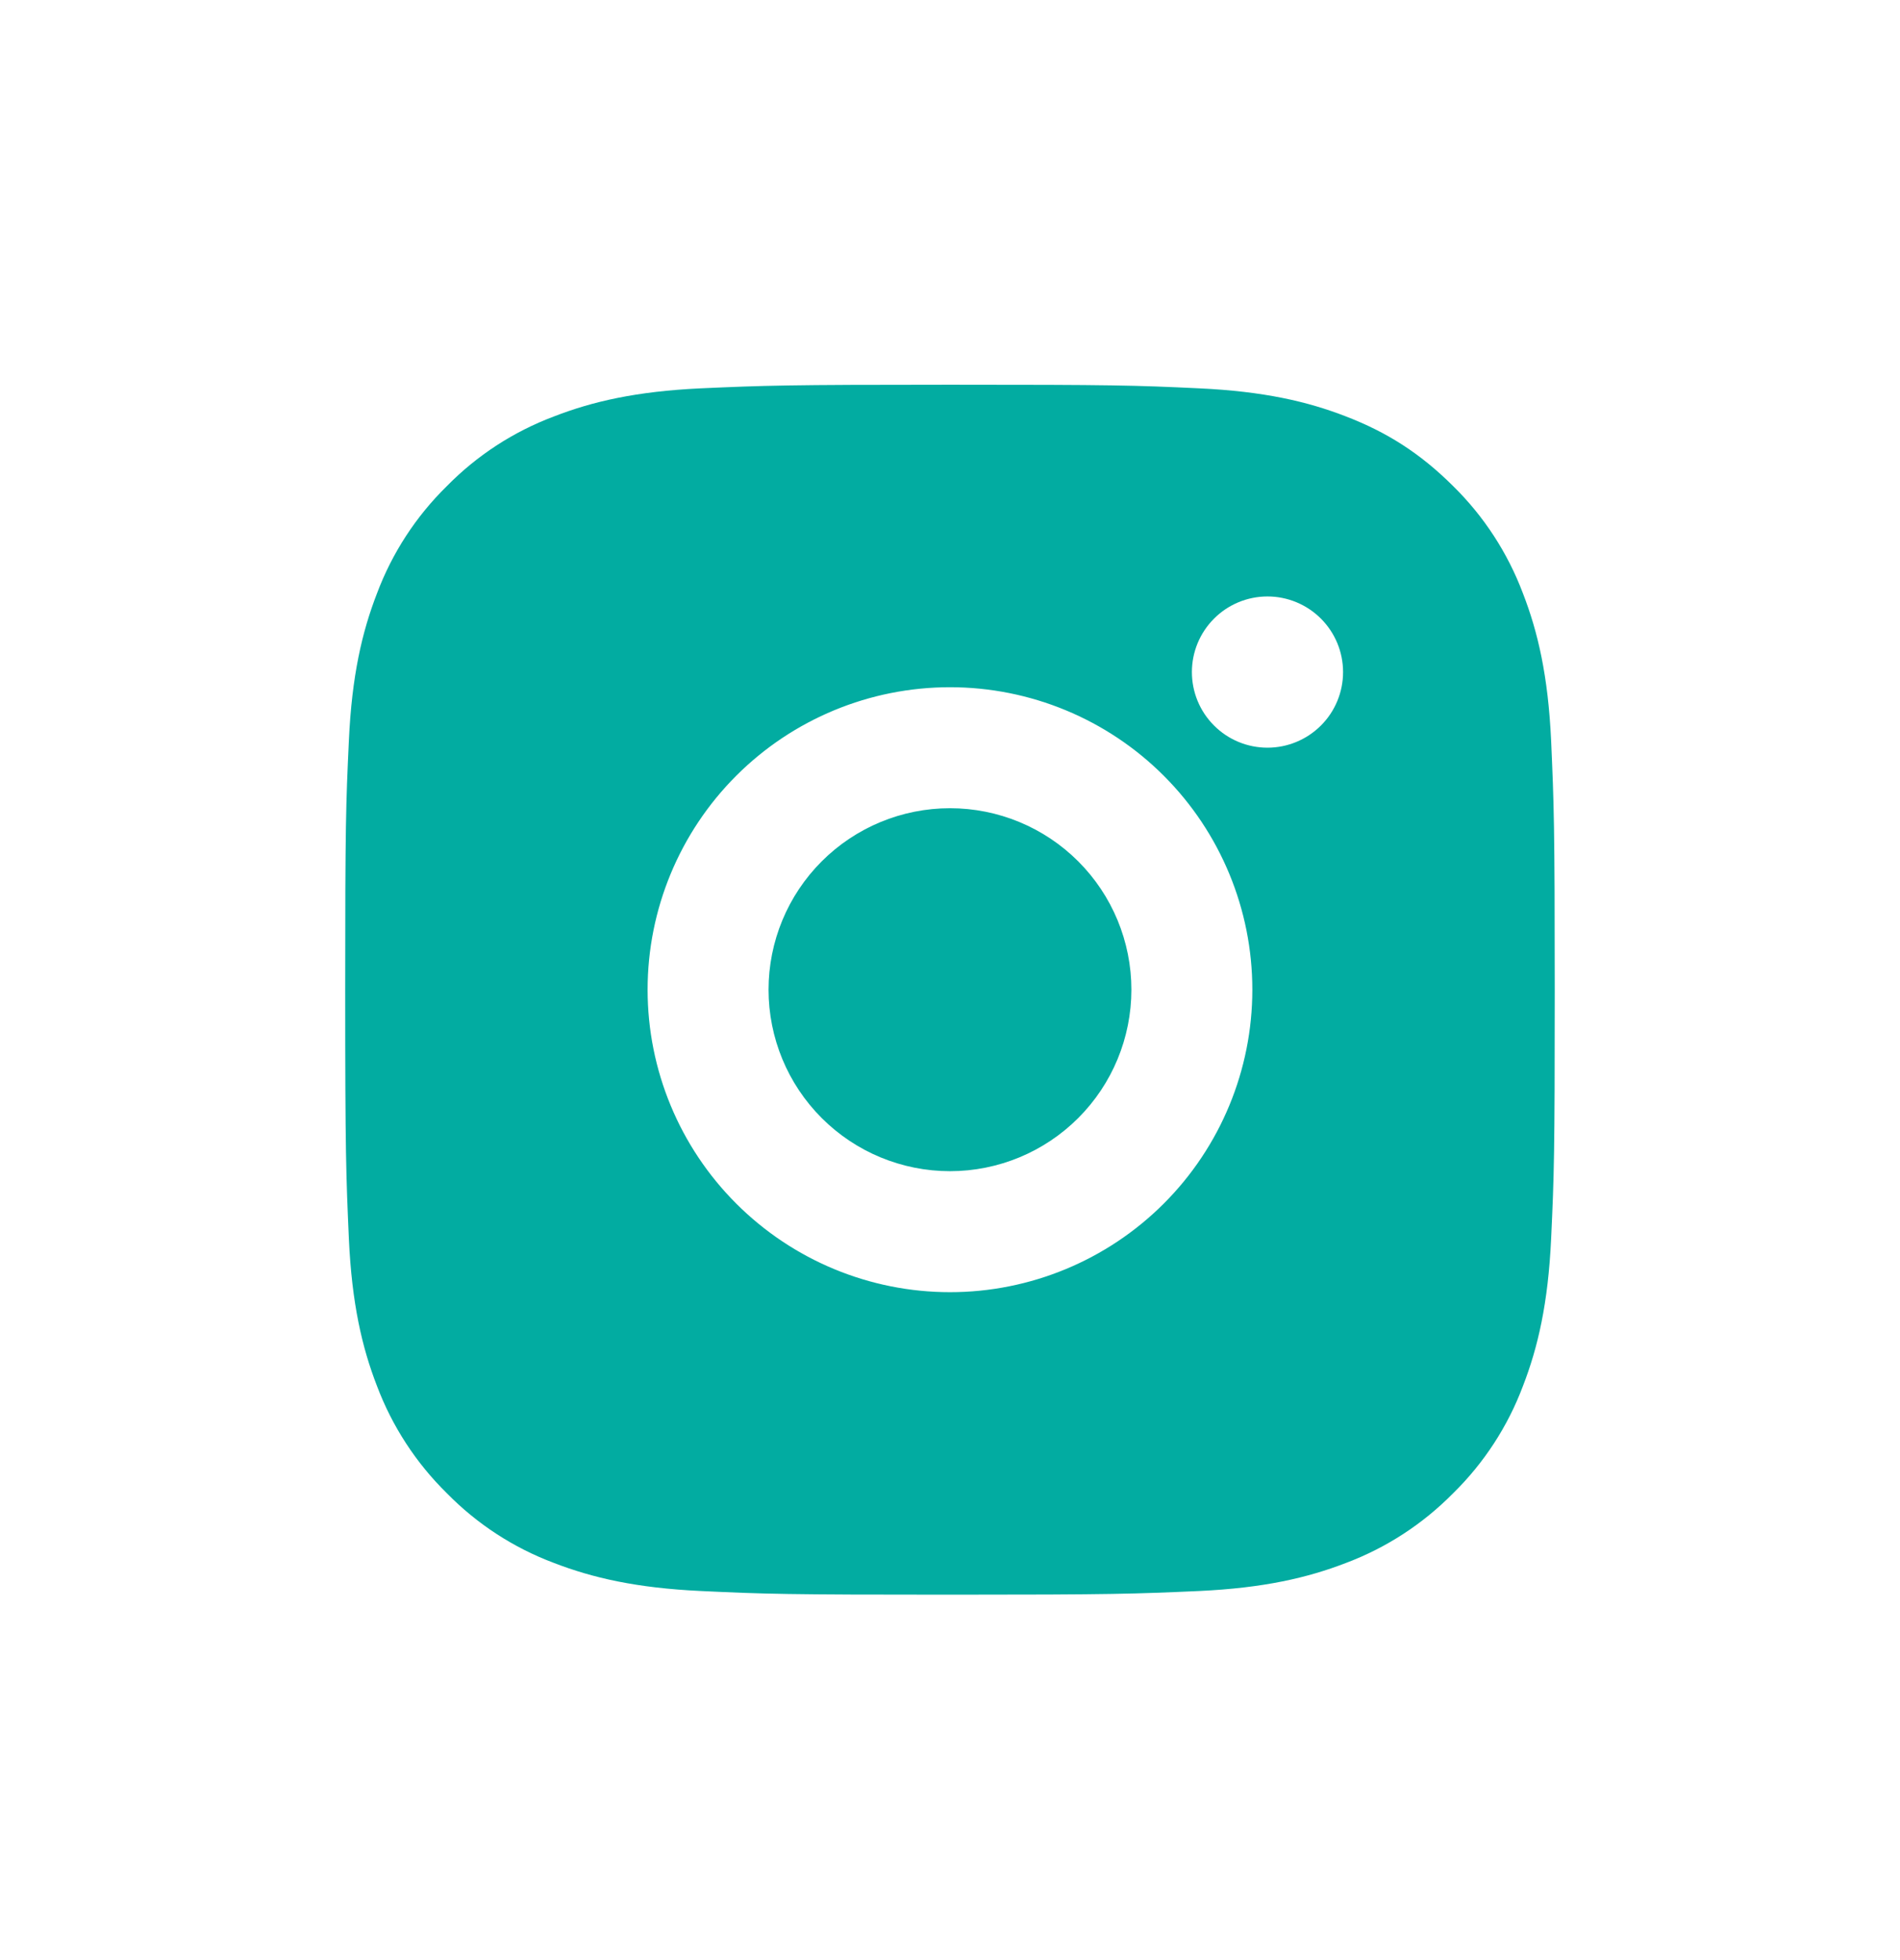 <svg width="32" height="33" viewBox="0 0 32 33" fill="none" xmlns="http://www.w3.org/2000/svg">
<path d="M16 6.477C18.767 6.477 19.112 6.487 20.198 6.538C21.283 6.589 22.021 6.759 22.671 7.012C23.343 7.271 23.91 7.621 24.476 8.186C24.994 8.695 25.394 9.311 25.65 9.991C25.902 10.64 26.073 11.379 26.124 12.464C26.172 13.55 26.185 13.895 26.185 16.662C26.185 19.43 26.175 19.775 26.124 20.861C26.073 21.945 25.902 22.684 25.65 23.334C25.395 24.014 24.994 24.63 24.476 25.138C23.966 25.656 23.351 26.057 22.671 26.313C22.022 26.564 21.283 26.735 20.198 26.786C19.112 26.834 18.767 26.848 16 26.848C13.232 26.848 12.887 26.837 11.801 26.786C10.717 26.735 9.978 26.564 9.328 26.313C8.648 26.058 8.032 25.657 7.524 25.138C7.006 24.629 6.605 24.013 6.349 23.334C6.097 22.685 5.926 21.945 5.876 20.861C5.828 19.775 5.814 19.43 5.814 16.662C5.814 13.895 5.825 13.55 5.876 12.464C5.926 11.378 6.097 10.641 6.349 9.991C6.604 9.311 7.005 8.695 7.524 8.186C8.032 7.668 8.648 7.267 9.328 7.012C9.978 6.759 10.716 6.589 11.801 6.538C12.887 6.49 13.232 6.477 16 6.477ZM16 11.57C14.649 11.57 13.354 12.106 12.399 13.061C11.444 14.016 10.907 15.312 10.907 16.662C10.907 18.013 11.444 19.308 12.399 20.263C13.354 21.218 14.649 21.755 16 21.755C17.35 21.755 18.646 21.218 19.601 20.263C20.556 19.308 21.092 18.013 21.092 16.662C21.092 15.312 20.556 14.016 19.601 13.061C18.646 12.106 17.35 11.57 16 11.57ZM22.62 11.315C22.62 10.977 22.486 10.654 22.247 10.415C22.008 10.176 21.684 10.042 21.347 10.042C21.009 10.042 20.685 10.176 20.447 10.415C20.208 10.654 20.074 10.977 20.074 11.315C20.074 11.653 20.208 11.977 20.447 12.215C20.685 12.454 21.009 12.588 21.347 12.588C21.684 12.588 22.008 12.454 22.247 12.215C22.486 11.977 22.62 11.653 22.62 11.315ZM16 13.607C16.81 13.607 17.587 13.929 18.16 14.502C18.733 15.075 19.055 15.852 19.055 16.662C19.055 17.473 18.733 18.25 18.16 18.823C17.587 19.396 16.81 19.718 16 19.718C15.189 19.718 14.412 19.396 13.839 18.823C13.266 18.25 12.944 17.473 12.944 16.662C12.944 15.852 13.266 15.075 13.839 14.502C14.412 13.929 15.189 13.607 16 13.607Z" fill="#02ACA1"/>
</svg>
